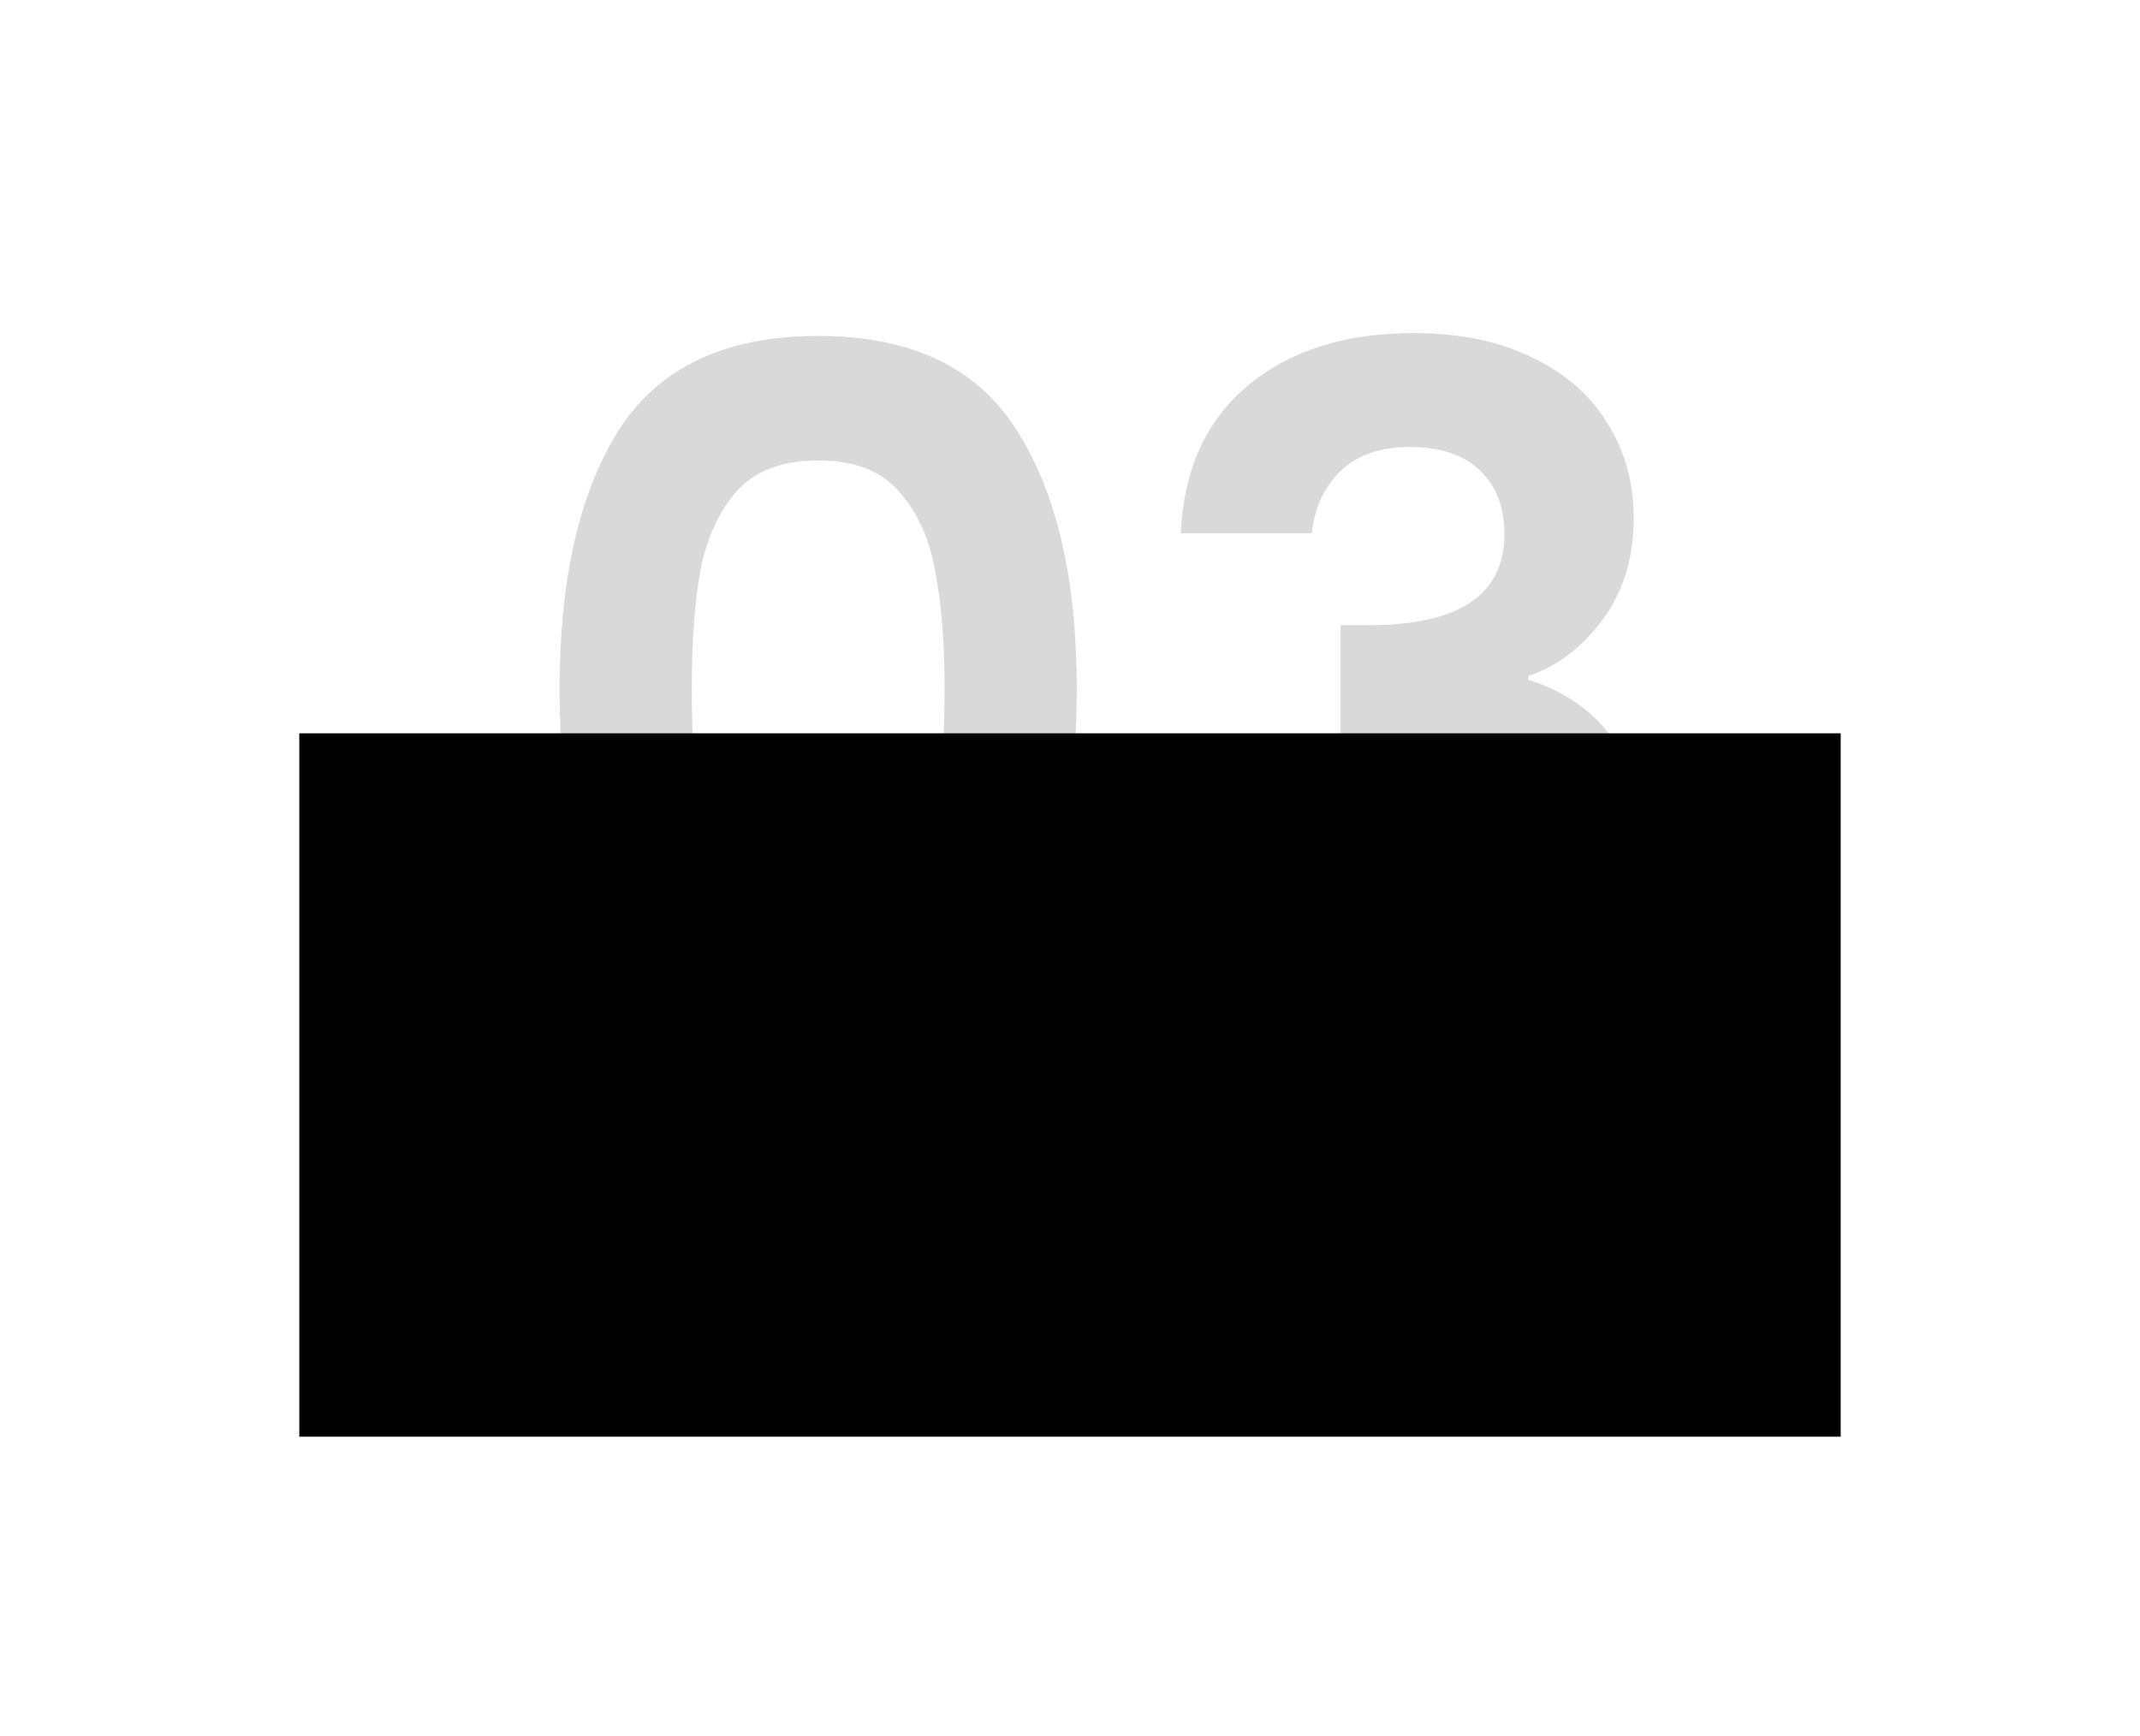 <svg width="143" height="116" viewBox="0 0 143 116" fill="none" xmlns="http://www.w3.org/2000/svg">
<path d="M37.392 46.064C37.392 38.683 38.715 32.901 41.36 28.72C44.048 24.539 48.485 22.448 54.672 22.448C60.859 22.448 65.275 24.539 67.92 28.72C70.608 32.901 71.952 38.683 71.952 46.064C71.952 53.488 70.608 59.312 67.92 63.536C65.275 67.76 60.859 69.872 54.672 69.872C48.485 69.872 44.048 67.76 41.36 63.536C38.715 59.312 37.392 53.488 37.392 46.064ZM63.12 46.064C63.12 42.907 62.907 40.261 62.48 38.128C62.096 35.952 61.285 34.181 60.048 32.816C58.853 31.451 57.061 30.768 54.672 30.768C52.283 30.768 50.469 31.451 49.232 32.816C48.037 34.181 47.227 35.952 46.8 38.128C46.416 40.261 46.224 42.907 46.224 46.064C46.224 49.307 46.416 52.037 46.8 54.256C47.184 56.432 47.995 58.203 49.232 59.568C50.469 60.891 52.283 61.552 54.672 61.552C57.061 61.552 58.875 60.891 60.112 59.568C61.349 58.203 62.16 56.432 62.544 54.256C62.928 52.037 63.12 49.307 63.12 46.064ZM78.895 35.632C79.108 31.365 80.602 28.08 83.375 25.776C86.191 23.429 89.882 22.256 94.447 22.256C97.562 22.256 100.228 22.811 102.447 23.92C104.666 24.987 106.33 26.459 107.439 28.336C108.591 30.171 109.167 32.261 109.167 34.608C109.167 37.296 108.463 39.579 107.055 41.456C105.69 43.291 104.047 44.528 102.127 45.168V45.424C104.602 46.192 106.522 47.557 107.887 49.52C109.295 51.483 109.999 54 109.999 57.072C109.999 59.632 109.402 61.915 108.207 63.92C107.055 65.925 105.327 67.504 103.023 68.656C100.762 69.765 98.031 70.32 94.831 70.32C90.01 70.32 86.084 69.104 83.055 66.672C80.026 64.24 78.426 60.656 78.255 55.92H86.959C87.044 58.011 87.748 59.696 89.071 60.976C90.436 62.213 92.292 62.832 94.639 62.832C96.815 62.832 98.479 62.235 99.631 61.04C100.826 59.803 101.423 58.224 101.423 56.304C101.423 53.744 100.612 51.909 98.991 50.8C97.37 49.691 94.852 49.136 91.439 49.136H89.583V41.776H91.439C97.498 41.776 100.527 39.749 100.527 35.696C100.527 33.861 99.972 32.432 98.863 31.408C97.796 30.384 96.239 29.872 94.191 29.872C92.186 29.872 90.628 30.427 89.519 31.536C88.452 32.603 87.834 33.968 87.663 35.632H78.895Z" fill="#D9D9D9"/>
<g filter="url(#filter0_f_18_134)">
<rect x="20" y="49" width="103" height="47" fill="black"/>
</g>
<defs>
<filter id="filter0_f_18_134" x="0" y="29" width="143" height="87" filterUnits="userSpaceOnUse" color-interpolation-filters="sRGB">
<feFlood flood-opacity="0" result="BackgroundImageFix"/>
<feBlend mode="normal" in="SourceGraphic" in2="BackgroundImageFix" result="shape"/>
<feGaussianBlur stdDeviation="10" result="effect1_foregroundBlur_18_134"/>
</filter>
</defs>
</svg>
